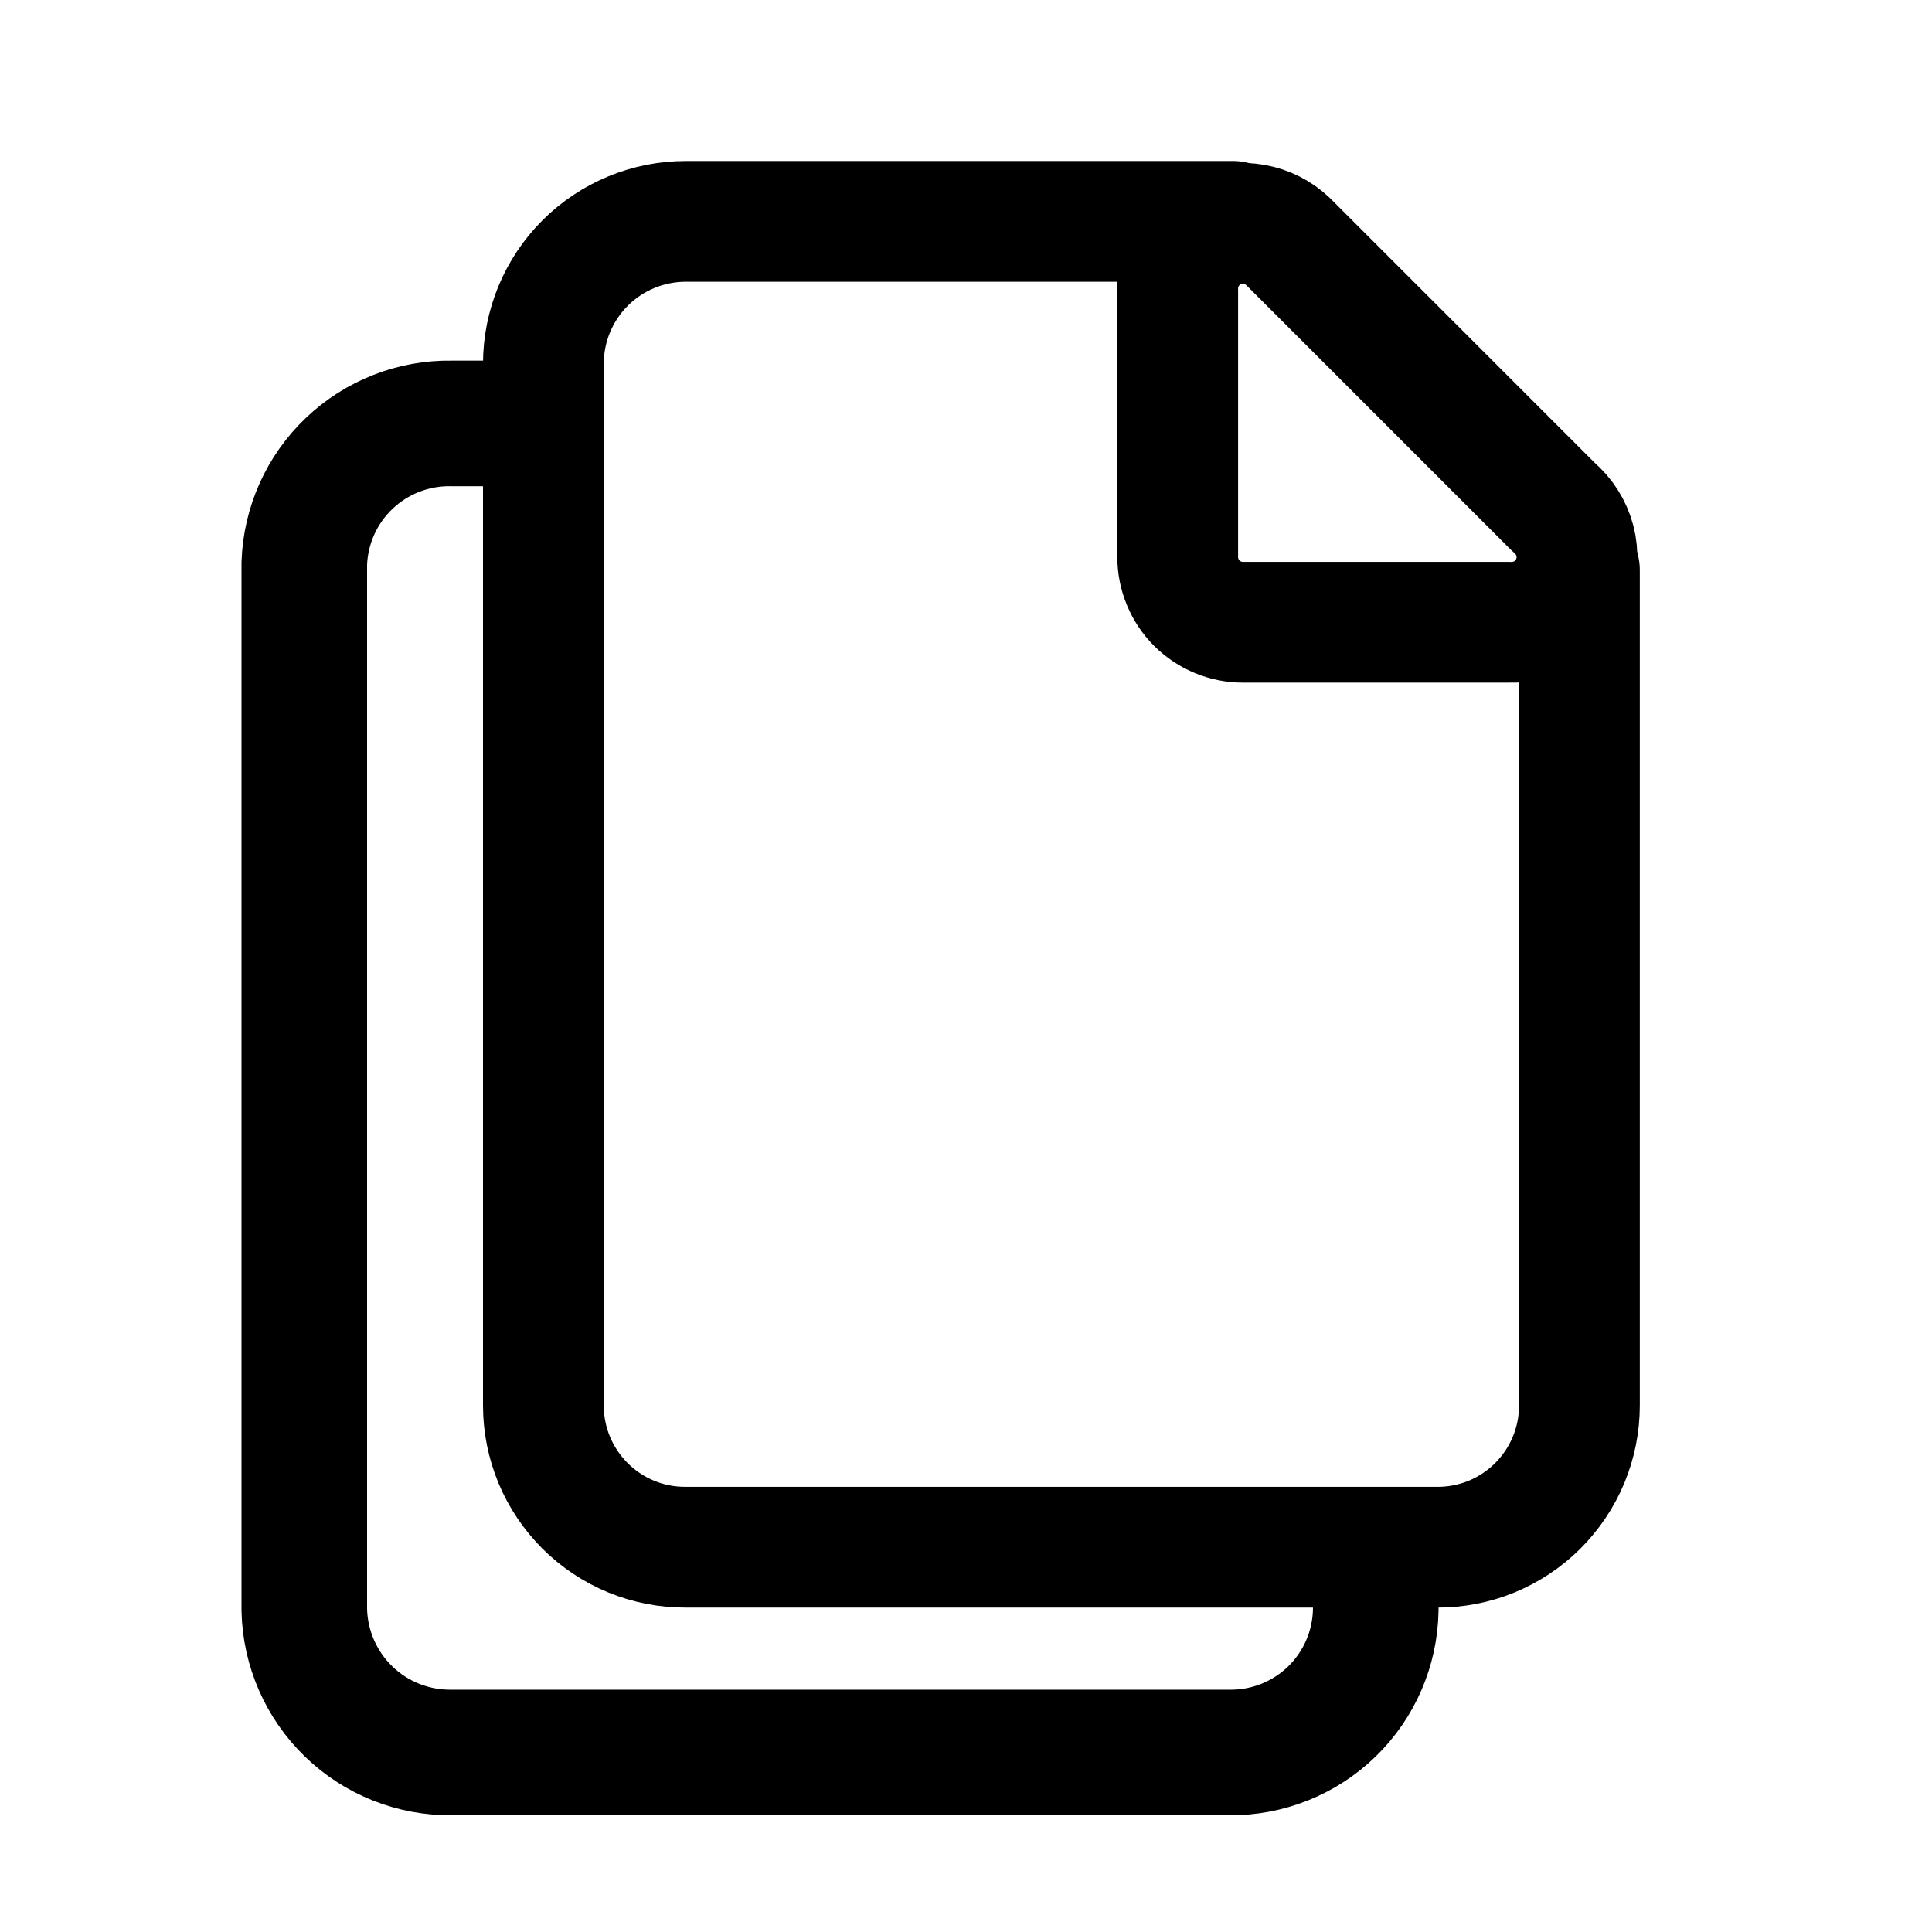 <svg width="24" height="24" viewBox="0 0 24 24" fill="none" xmlns="http://www.w3.org/2000/svg">
<path d="M17.09 19.7V20C17.082 20.476 16.886 20.929 16.545 21.261C16.204 21.592 15.746 21.775 15.27 21.77H5.61C5.133 21.775 4.674 21.593 4.331 21.261C3.989 20.93 3.791 20.477 3.78 20V7C3.796 6.528 3.996 6.081 4.339 5.755C4.681 5.43 5.138 5.252 5.61 5.26H6.18" stroke="currentColor" stroke-width="1.56" stroke-linecap="round" stroke-linejoin="round"/>
<path d="M18.75 7.73H15.44C15.334 7.73 15.228 7.709 15.13 7.668C15.032 7.628 14.943 7.568 14.867 7.493C14.792 7.418 14.732 7.328 14.692 7.23C14.651 7.132 14.63 7.026 14.63 6.92V3.61C14.625 3.449 14.668 3.291 14.754 3.154C14.839 3.018 14.963 2.91 15.11 2.845C15.257 2.78 15.42 2.759 15.579 2.787C15.737 2.815 15.884 2.889 16 3L19.3 6.3C19.429 6.409 19.521 6.555 19.564 6.718C19.606 6.881 19.596 7.054 19.535 7.211C19.475 7.369 19.367 7.503 19.226 7.596C19.085 7.689 18.919 7.736 18.75 7.73Z" stroke="currentColor" stroke-width="1.5" stroke-linecap="round" stroke-linejoin="round"/>
<path d="M19.62 7.08V17.46C19.62 17.692 19.574 17.922 19.485 18.136C19.396 18.35 19.265 18.544 19.101 18.708C18.936 18.872 18.741 19.001 18.527 19.089C18.312 19.177 18.082 19.221 17.85 19.22H8.52C8.288 19.221 8.058 19.177 7.843 19.089C7.629 19.001 7.434 18.872 7.269 18.708C7.105 18.544 6.974 18.35 6.885 18.136C6.796 17.922 6.75 17.692 6.75 17.46V4.52C6.75 4.051 6.936 3.6 7.268 3.268C7.6 2.936 8.051 2.75 8.52 2.75H15.32" stroke="currentColor" stroke-width="1.5" stroke-linecap="round" stroke-linejoin="round"/>
</svg>
